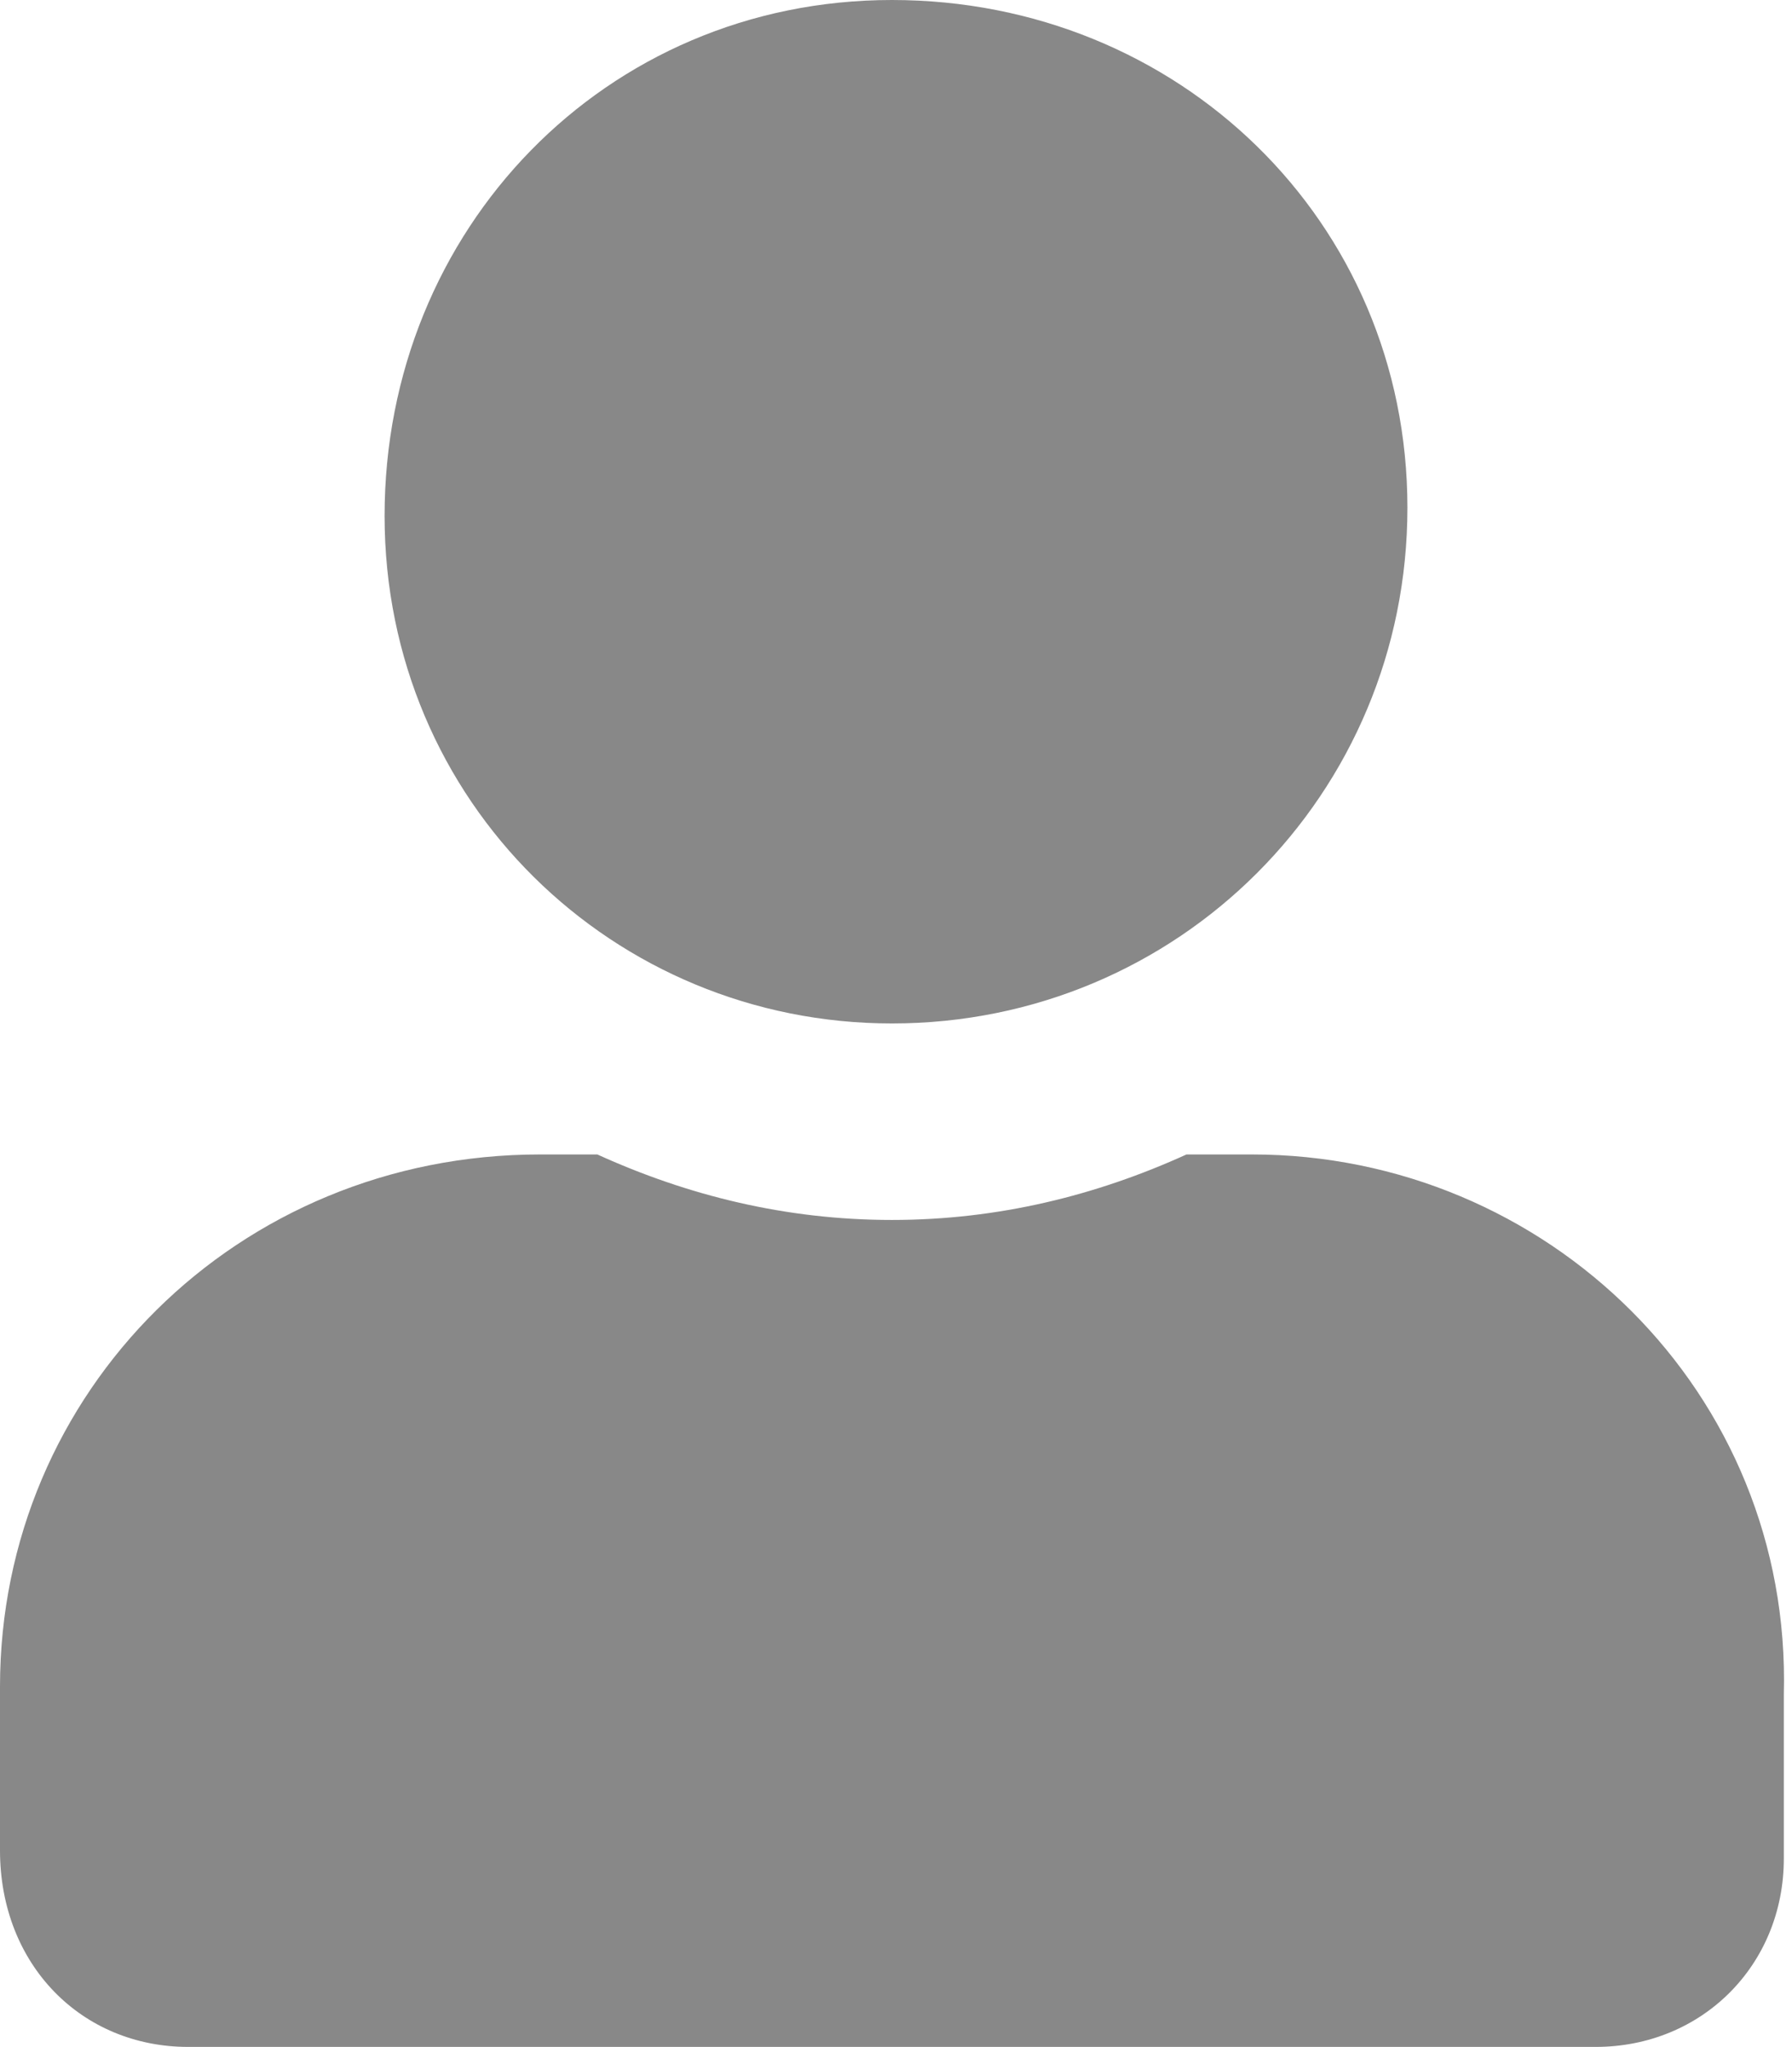 <?xml version="1.0" encoding="utf-8"?>
<!-- Generator: Adobe Illustrator 22.0.0, SVG Export Plug-In . SVG Version: 6.00 Build 0)  -->
<svg version="1.1" id="圖層_1" focusable="false" xmlns="http://www.w3.org/2000/svg" xmlns:xlink="http://www.w3.org/1999/xlink"
	 x="0px" y="0px" viewBox="0 0 21.9 25" style="enable-background:new 0 0 21.9 25;" xml:space="preserve">
<style type="text/css">
	.st0{fill:#888888;}
</style>
<g>
	<path class="st0" d="M10.9,12.5c3.5,0,6.3-2.8,6.3-6.3S14.4,0,10.9,0S4.7,2.8,4.7,6.3S7.5,12.5,10.9,12.5z M15.3,14.1h-0.8
		c-1.1,0.5-2.3,0.8-3.6,0.8s-2.5-0.3-3.6-0.8H6.6C2.9,14.1,0,17,0,20.6v2C0,24,1,25,2.3,25h17.2c1.3,0,2.3-1,2.3-2.3v-2
		C21.9,17,18.9,14.1,15.3,14.1z"/>
</g>
</svg>
